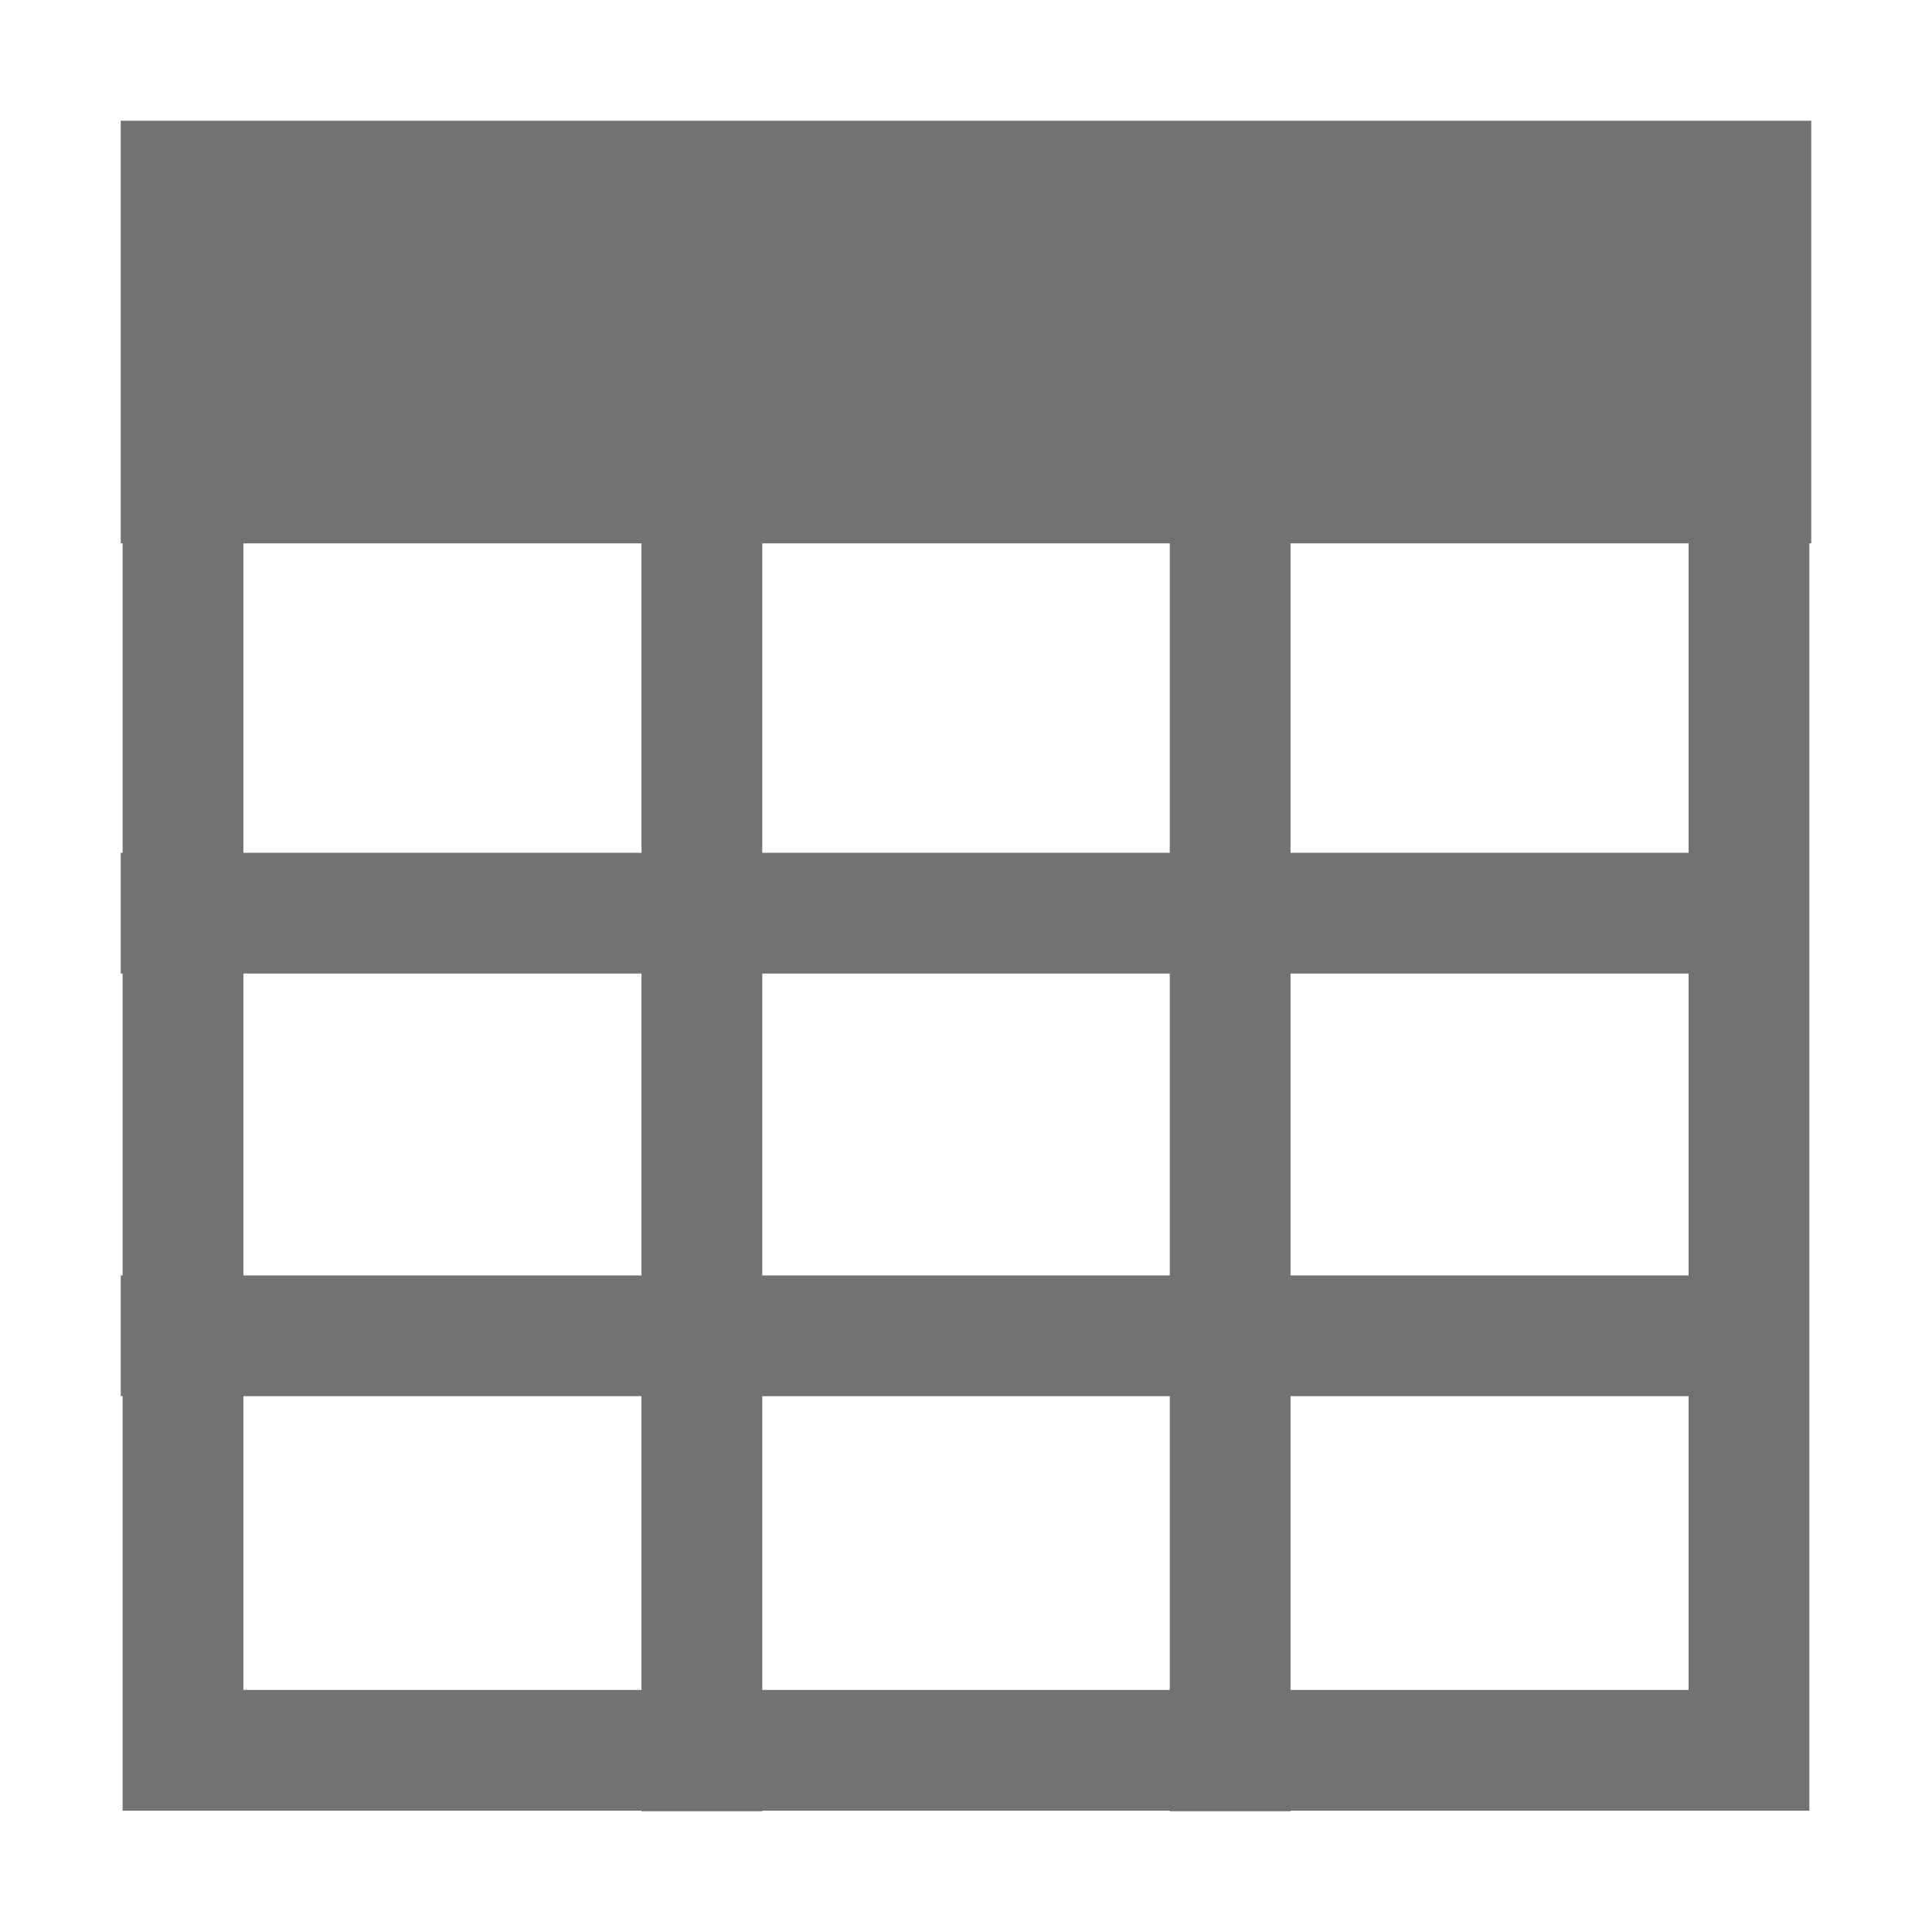 <?xml version="1.0" standalone="no"?><!DOCTYPE svg PUBLIC "-//W3C//DTD SVG 1.1//EN" "http://www.w3.org/Graphics/SVG/1.1/DTD/svg11.dtd"><svg t="1674877055954" class="icon" viewBox="0 0 1024 1024" version="1.1" xmlns="http://www.w3.org/2000/svg" p-id="2212" xmlns:xlink="http://www.w3.org/1999/xlink" width="200" height="200"><path d="M960 64H64v224h1v164h-1v64h1v160h-1v64h1v219.7h275v0.3h64v-0.3h216v0.3h64v-0.3h275V288h1V64zM620 452H404V288h216v164z m0 224H404V516h216v160z m64-160h211v160H684V516zM129 288h211v164H129V288z m0 228h211v160H129V516z m0 379.7V740h211v155.7H129z m275 0V740h216v155.7H404z m280 0V740h211v155.7H684zM895 452H684V288h211v164z" fill="#727272" p-id="2213"></path></svg>